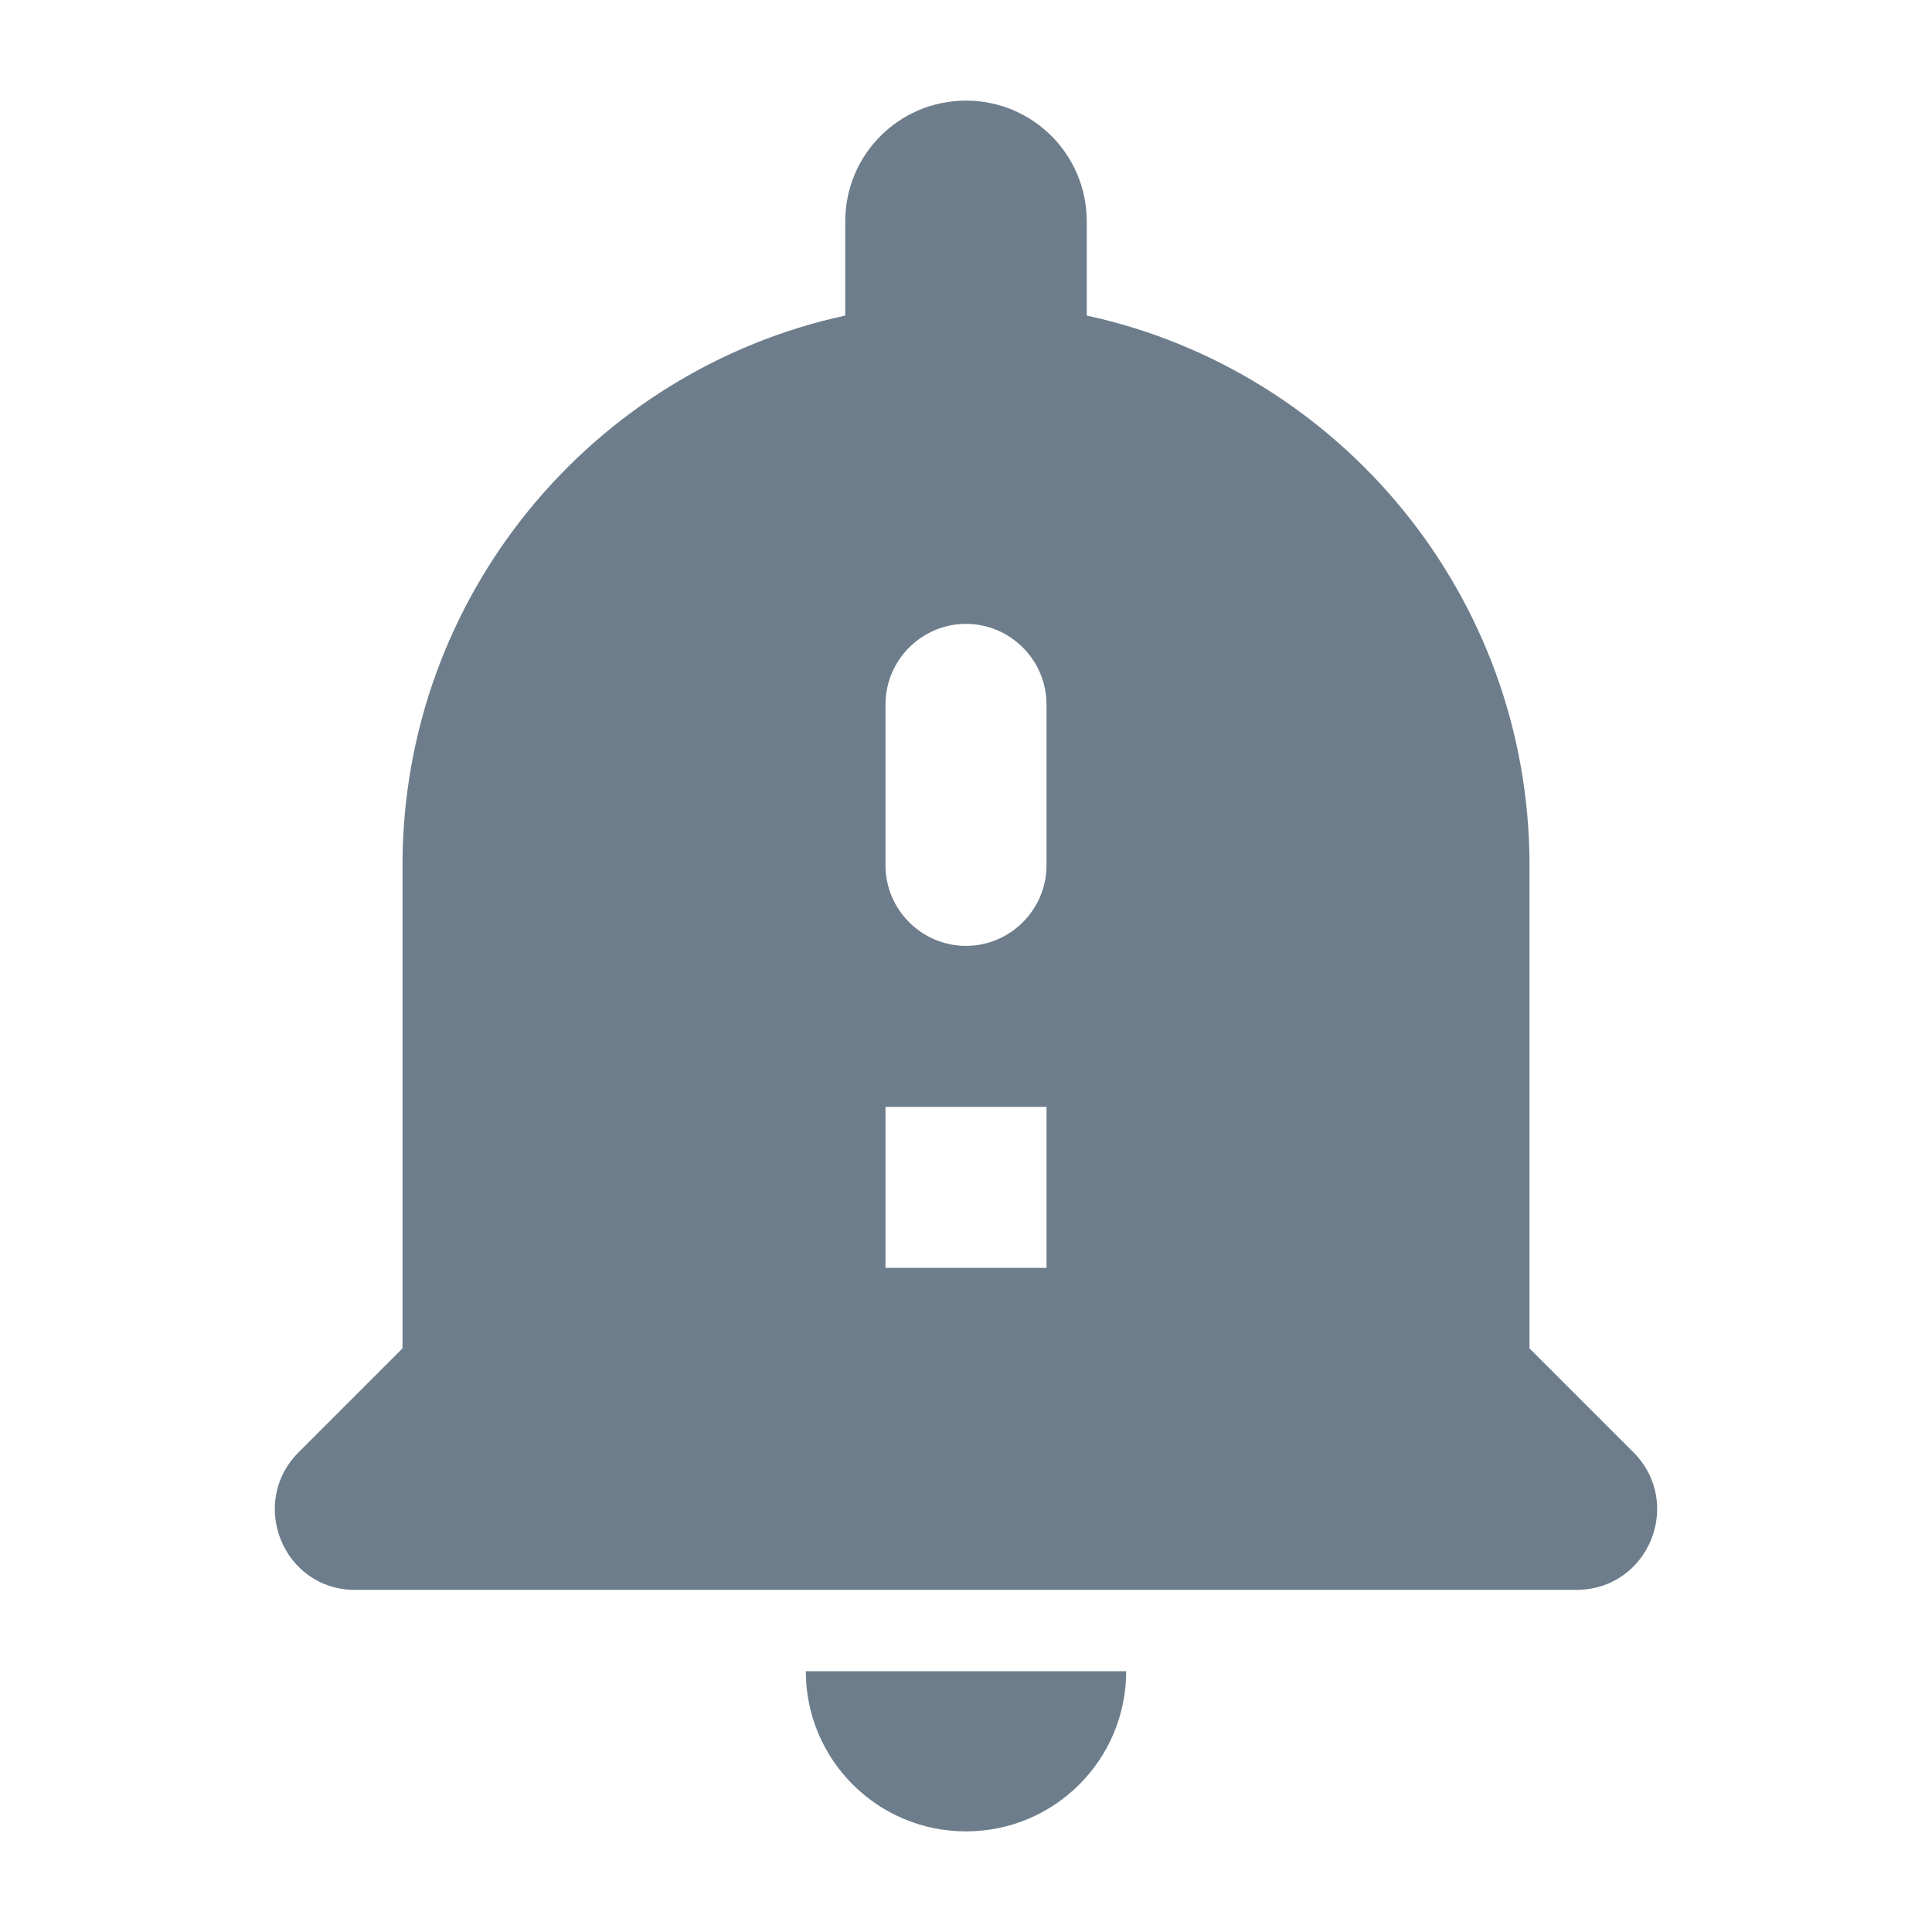 <svg width="24" height="24" viewBox="0 0 24 24" fill="none" xmlns="http://www.w3.org/2000/svg">
<g id="icon/alert/notification_important_24px">
<path id="icon/alert/notification_important_24px_2" fill-rule="evenodd" clip-rule="evenodd" d="M19 16.75L20.29 18.04C20.92 18.67 20.48 19.75 19.58 19.75H4.41C3.52 19.75 3.08 18.67 3.71 18.04L5 16.75V10.75C5 7.4 7.36 4.6 10.5 3.92V2.75C10.5 1.92 11.17 1.25 12 1.25C12.83 1.25 13.5 1.92 13.5 2.75V3.92C16.64 4.6 19 7.4 19 10.75V16.75ZM13.99 20.76C13.99 21.86 13.1 22.75 12 22.75C10.9 22.75 10.01 21.86 10.01 20.76H13.99ZM11 15.75V13.75H13V15.75H11ZM12 11.75C12.55 11.75 13 11.3 13 10.75V8.75C13 8.2 12.55 7.75 12 7.75C11.45 7.75 11 8.2 11 8.75V10.75C11 11.3 11.45 11.75 12 11.75Z" fill="#6D7D8B"/>
</g>
</svg>
